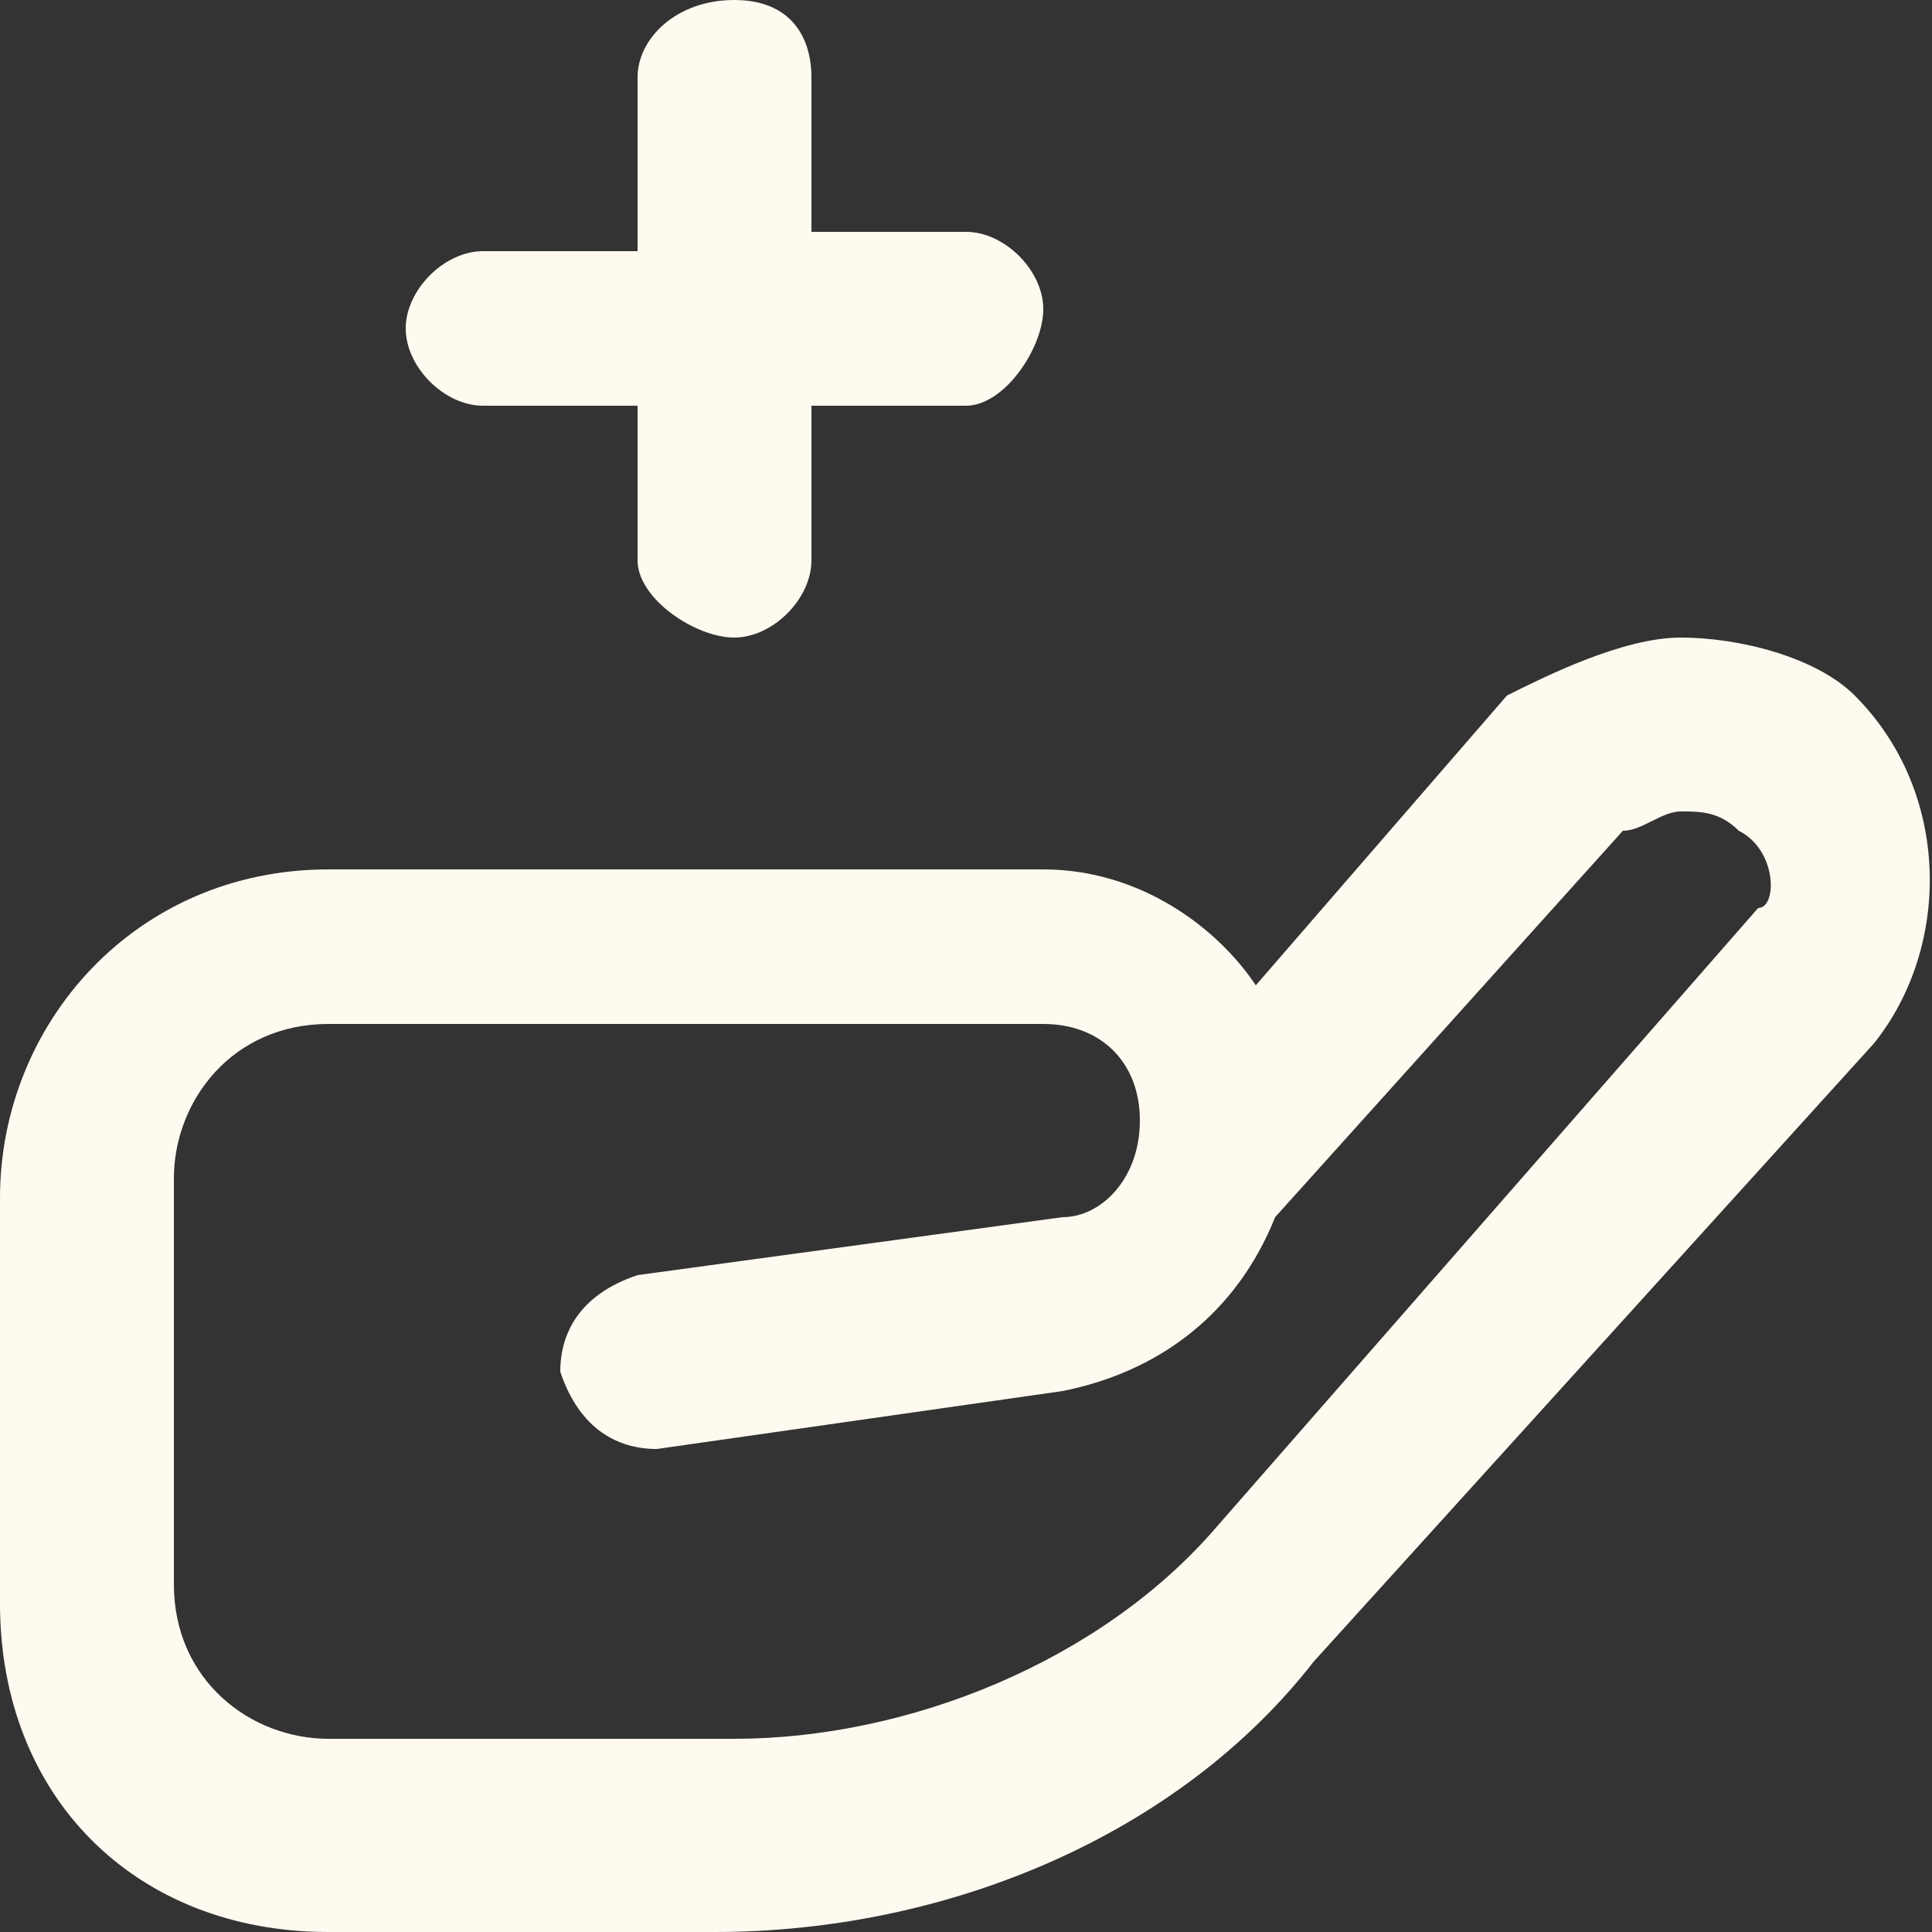 <?xml version="1.0" encoding="utf-8"?>
<!-- Generator: Adobe Illustrator 28.1.0, SVG Export Plug-In . SVG Version: 6.00 Build 0)  -->
<svg version="1.1" id="Layer_1" xmlns="http://www.w3.org/2000/svg" xmlns:xlink="http://www.w3.org/1999/xlink" x="0px" y="0px"
	 viewBox="0 0 10 10" style="enable-background:new 0 0 10 10;" xml:space="preserve">
<rect x="0" y="0" width="10" height="10" fill="#333333" stroke="none"/>
<style type="text/css">
	.st0{fill:#FFFAF0;}
</style>
<path class="st0" d="M2.1,1.7c0-0.2,0.2-0.4,0.4-0.4h0.8V0.4C3.3,0.2,3.5,0,3.8,0s0.4,0.2,0.4,0.4v0.8H5c0.2,0,0.4,0.2,0.4,0.4
	S5.2,2.1,5,2.1H4.2v0.8c0,0.2-0.2,0.4-0.4,0.4S3.3,3.1,3.3,2.9V2.1H2.5C2.3,2.1,2.1,1.9,2.1,1.7z M9.7,5.4L6.8,8.6
	C6.1,9.5,4.9,10,3.7,10H1.7C0.7,10,0,9.3,0,8.3V6.2c0-0.9,0.7-1.7,1.7-1.7h3.7c0.5,0,0.9,0.3,1.1,0.6l1.3-1.5C8,3.5,8.4,3.3,8.7,3.3
	c0.3,0,0.7,0.1,0.9,0.3C10.1,4.1,10.1,4.9,9.7,5.4L9.7,5.4z M9,4.3C8.9,4.2,8.8,4.2,8.7,4.2c-0.1,0-0.2,0.1-0.3,0.1l-1.8,2
	C6.4,6.8,6,7.1,5.5,7.2L3.4,7.5C3.2,7.5,3,7.4,2.9,7.1c0-0.2,0.1-0.4,0.4-0.5l2.2-0.3c0.2,0,0.4-0.2,0.4-0.5c0-0.3-0.2-0.5-0.5-0.5
	H1.7c-0.5,0-0.8,0.4-0.8,0.8v2.1c0,0.5,0.4,0.8,0.8,0.8h2.1c0.9,0,1.9-0.4,2.5-1.1l2.8-3.2C9.2,4.7,9.2,4.4,9,4.3L9,4.3z"/>
</svg>
